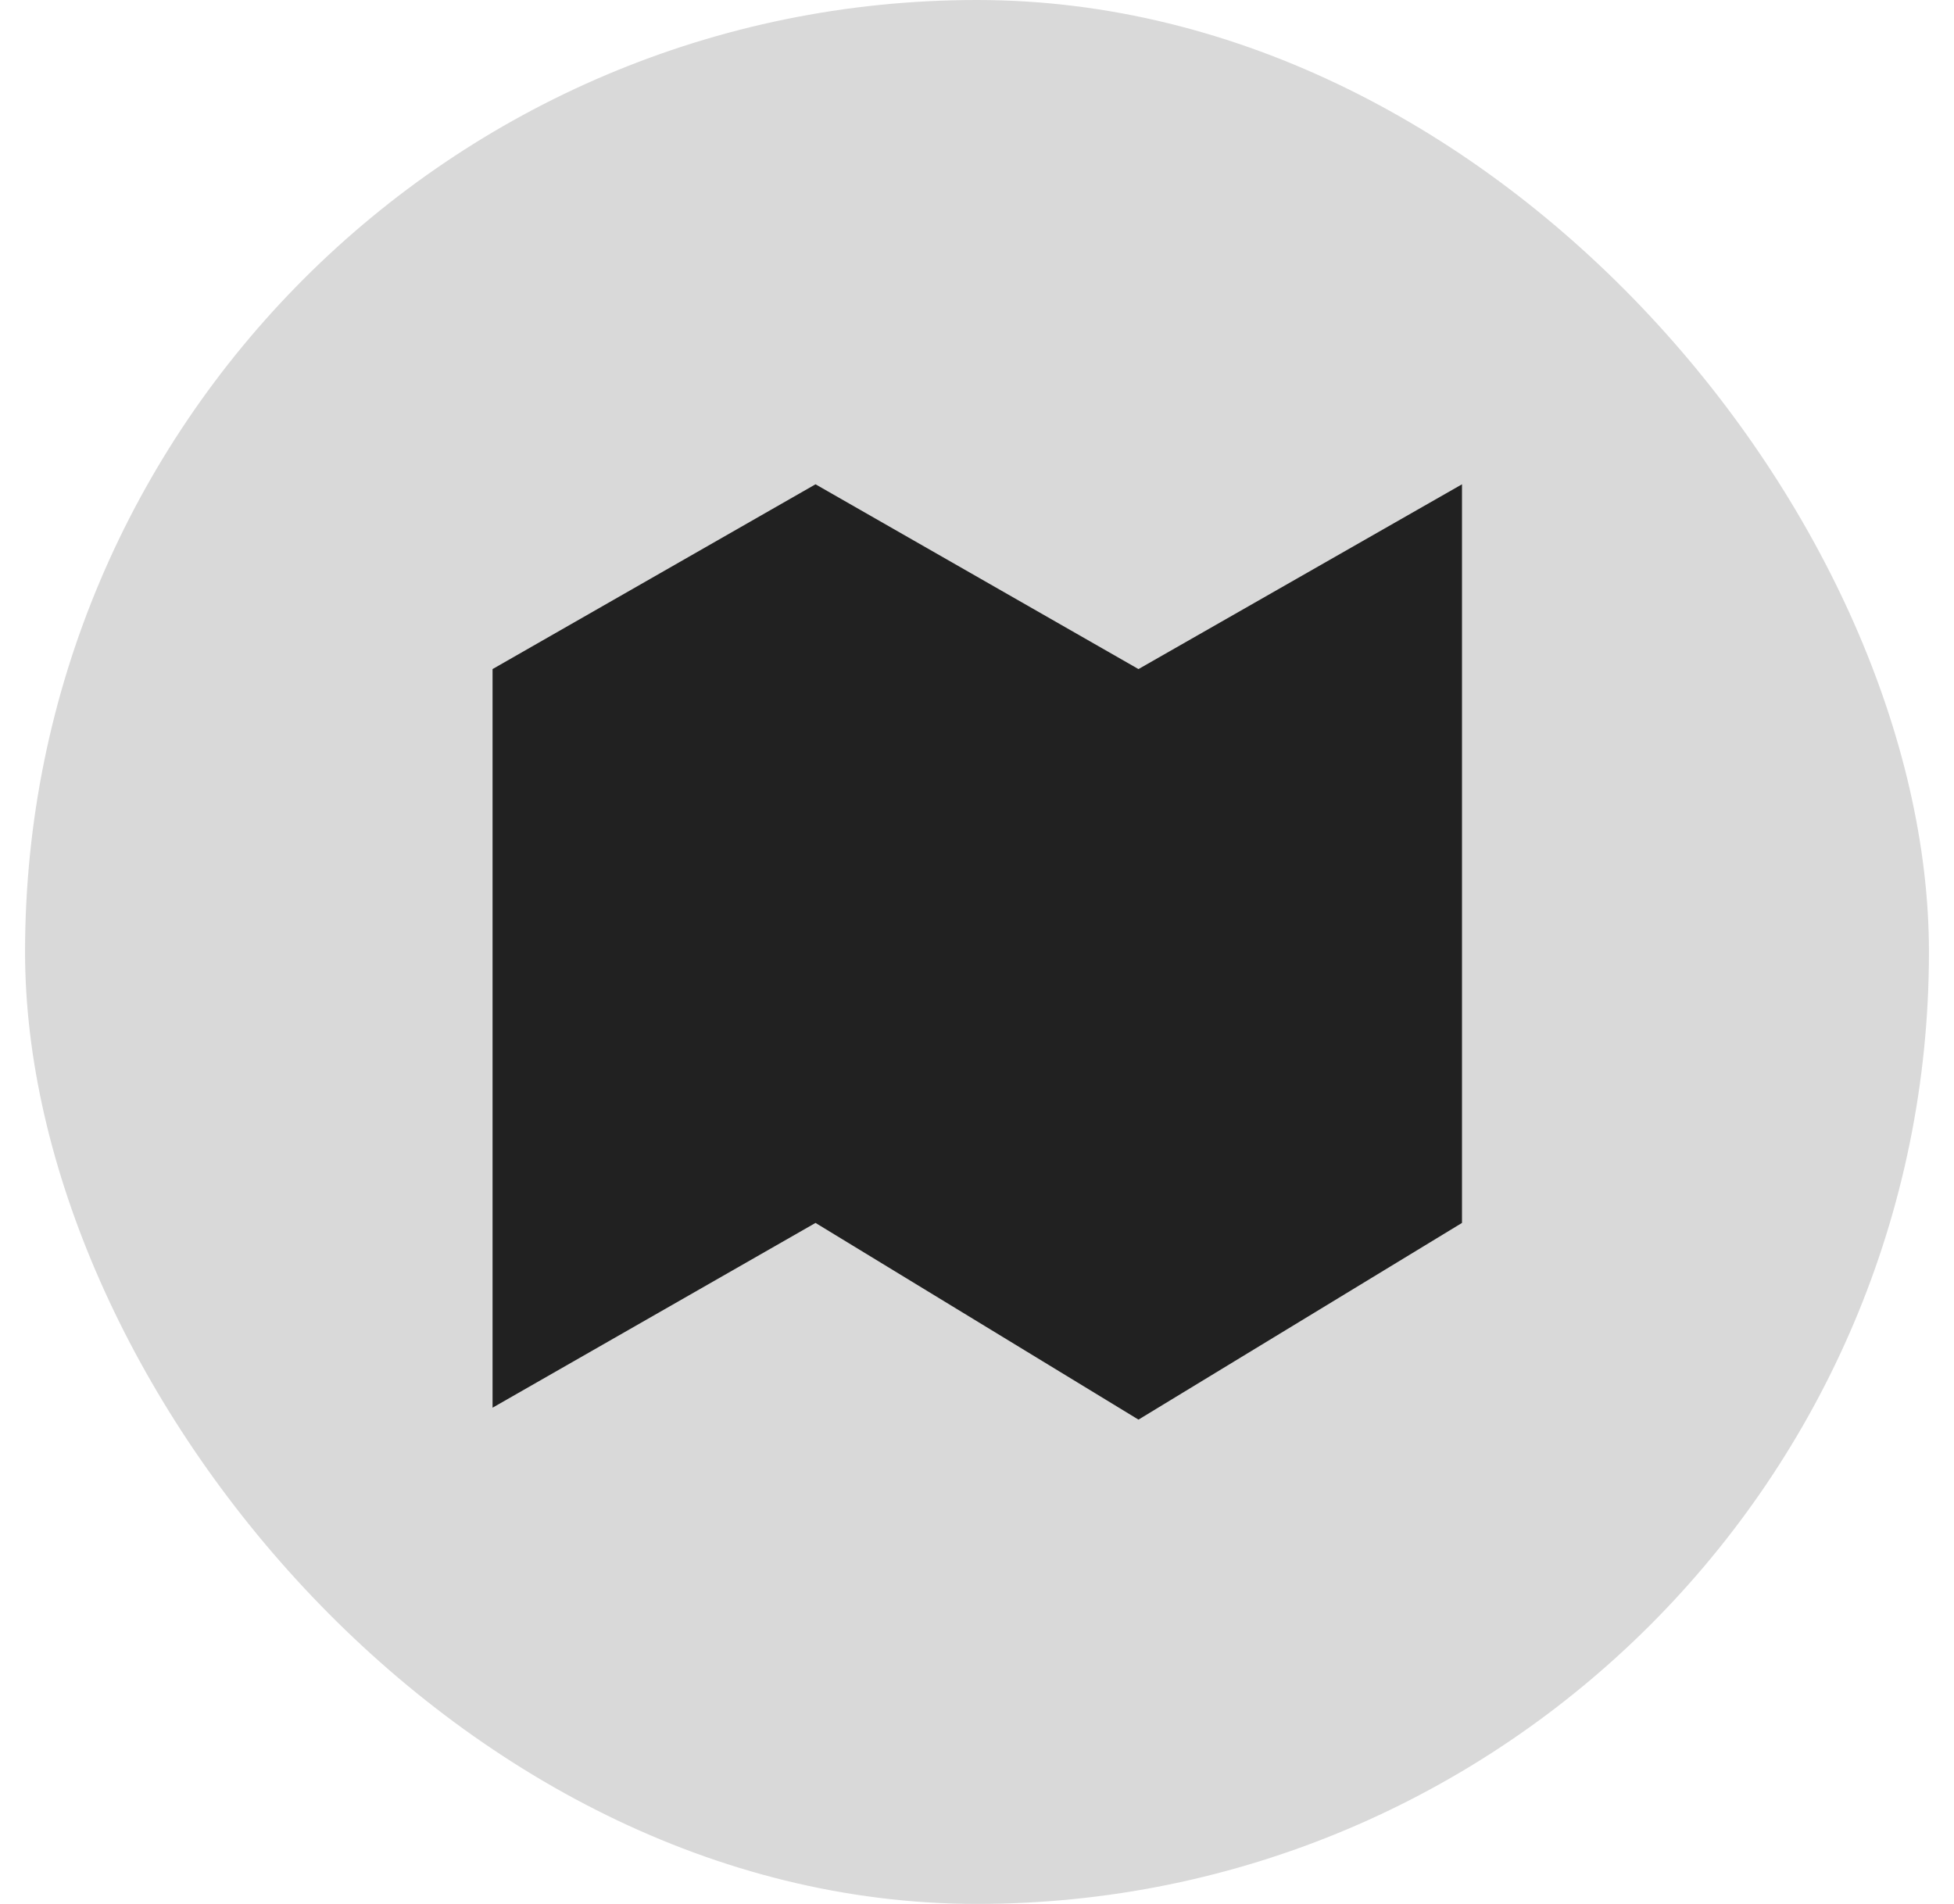 <svg width="39" height="38" viewBox="0 0 39 38" fill="none" xmlns="http://www.w3.org/2000/svg">
<rect x="0.5" width="38" height="38" rx="19" fill="black" fill-opacity="0.15"/>
<path d="M22.723 28.334L29.18 24.408V13.354V9.666L22.723 13.354L16.277 9.666V13.354V24.408V13.354V9.666L9.831 13.354V24.408V28.096L16.277 24.408L22.723 28.334V24.408V13.354V24.408" fill="#212121"/>
</svg>

